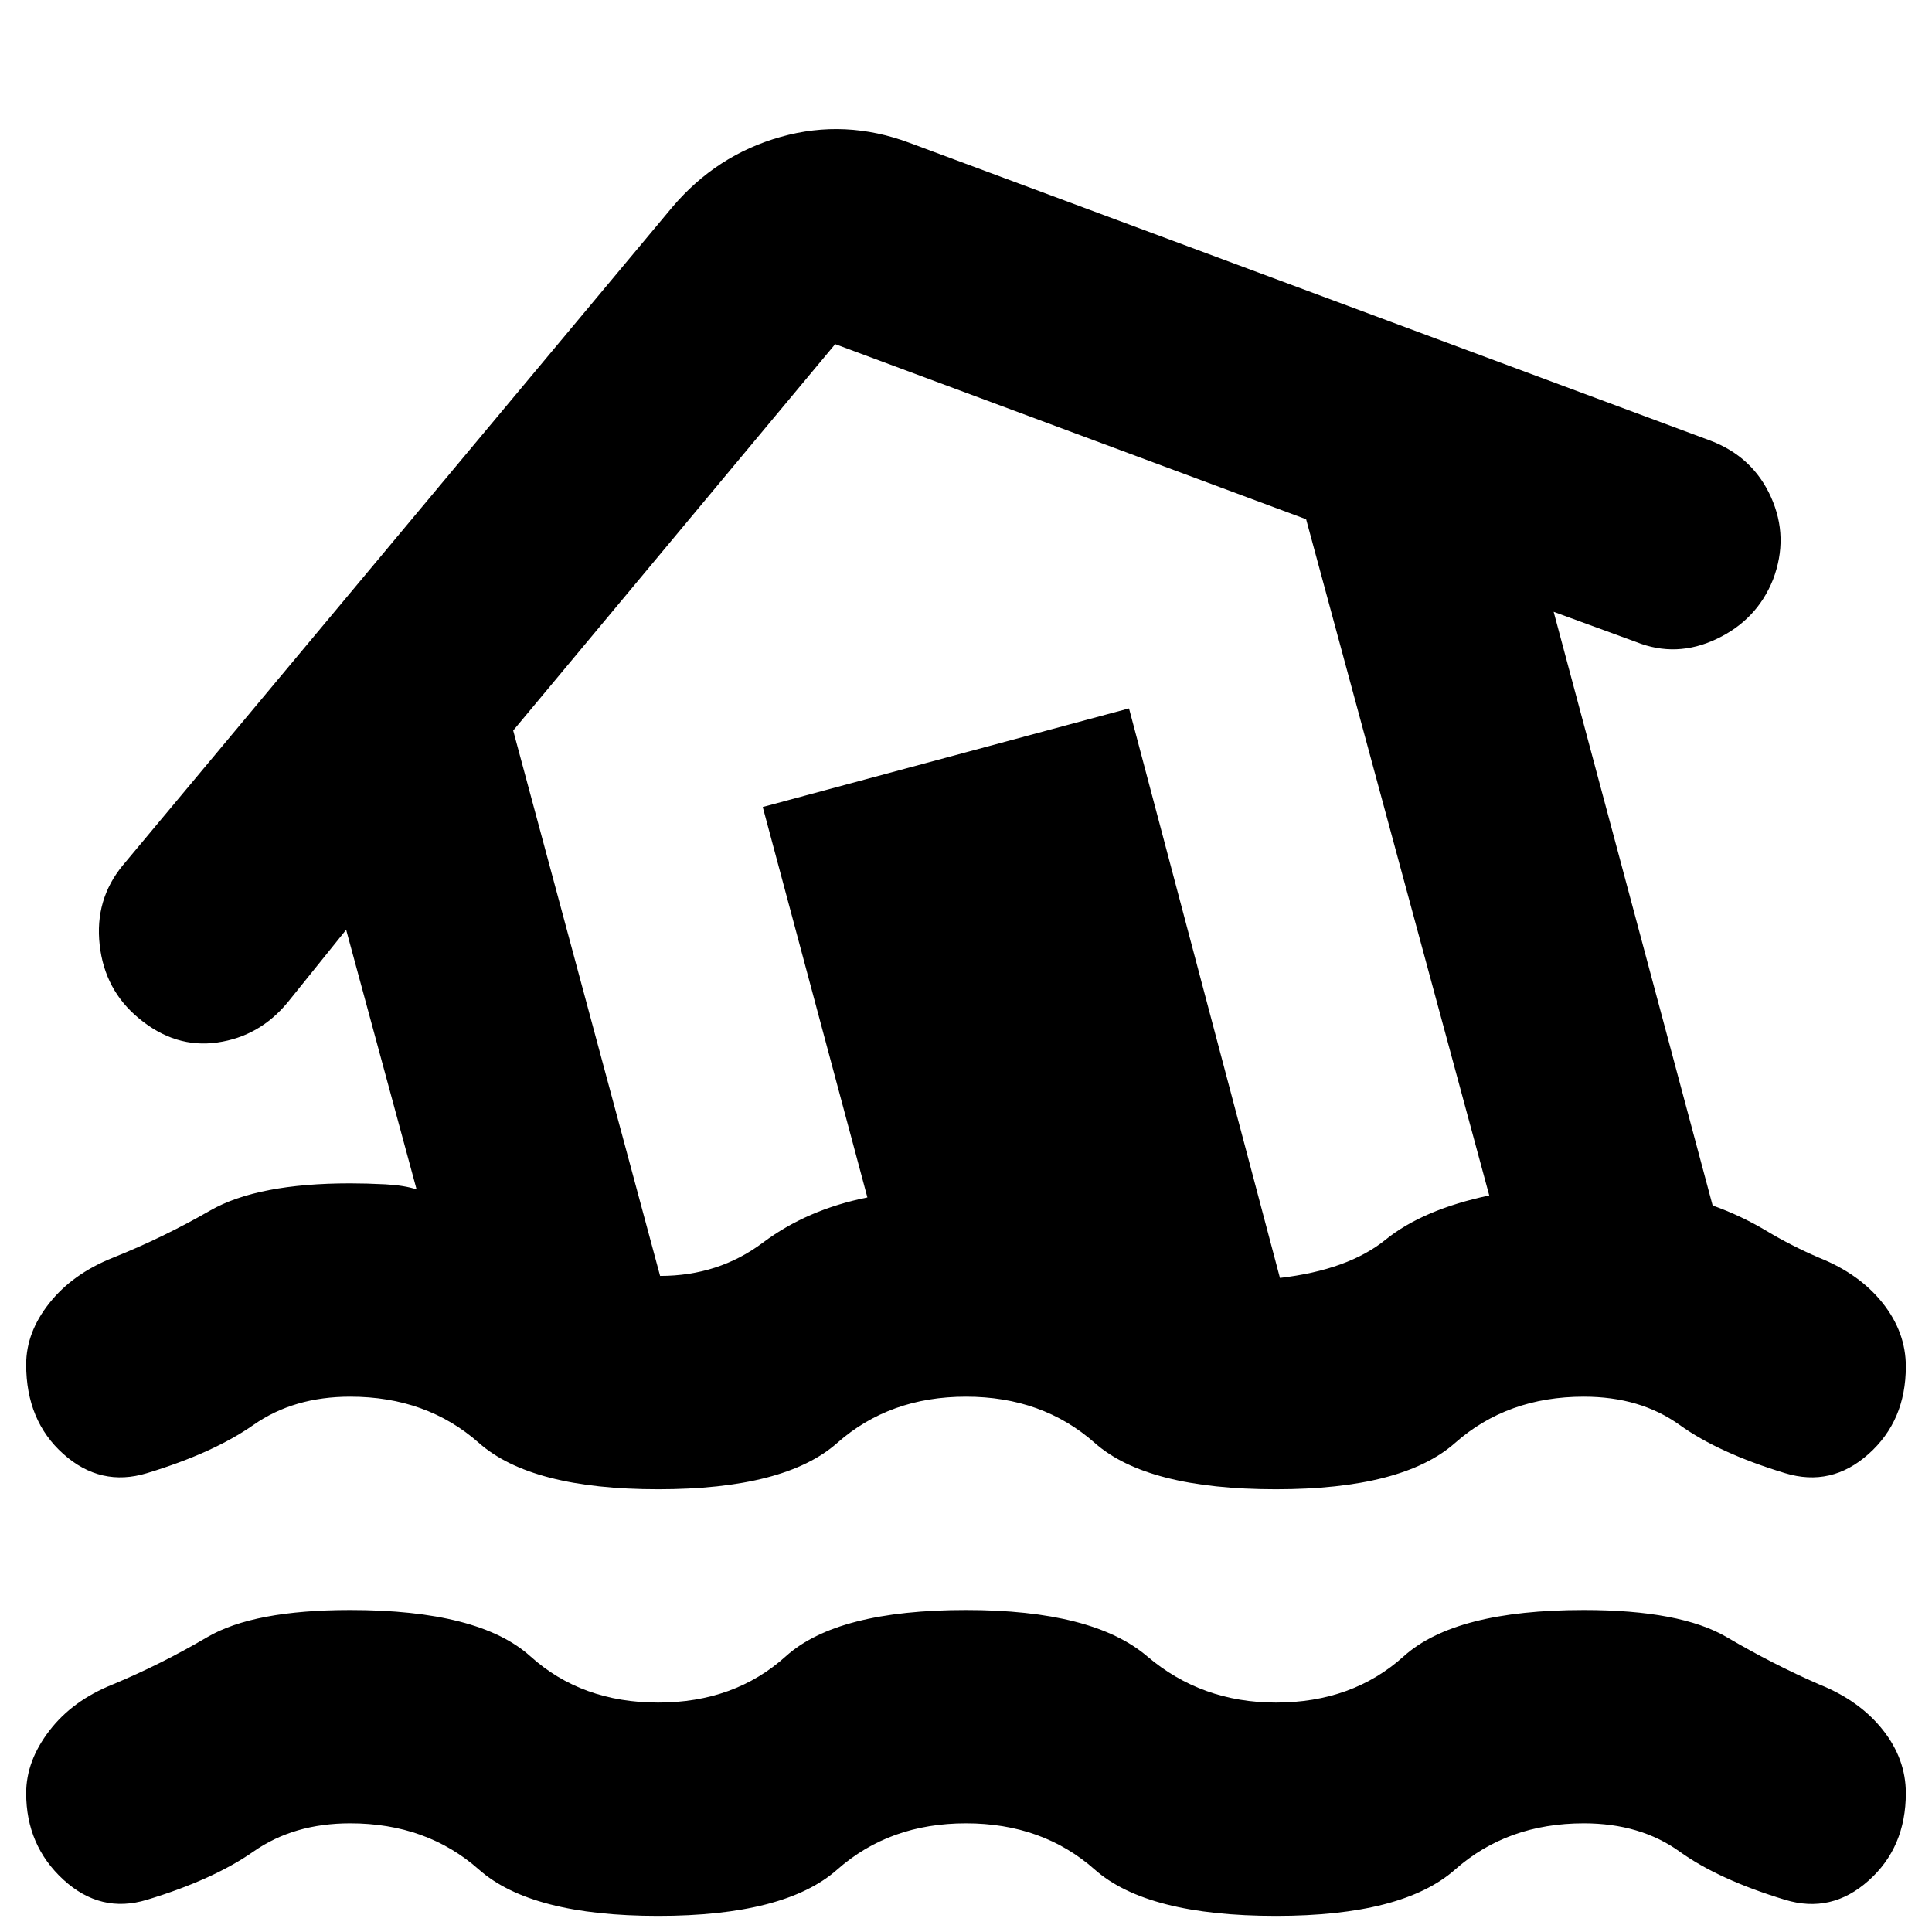 <svg xmlns="http://www.w3.org/2000/svg" height="24" width="24"><path d="M8.175 23.8q-1.575 0-2.225-.575-.65-.575-1.6-.575-.7 0-1.2.35t-1.325.6q-.575.175-1.038-.25-.462-.425-.462-1.075 0-.4.288-.775.287-.375.787-.575.6-.25 1.175-.588Q3.15 20 4.35 20q1.6 0 2.238.575.637.575 1.587.575t1.587-.575Q10.4 20 12 20q1.575 0 2.25.575t1.6.575q.95 0 1.588-.575.637-.575 2.237-.575 1.2 0 1.775.337.575.338 1.15.588.5.2.788.563.287.362.287.787 0 .675-.463 1.087-.462.413-1.037.238-.825-.25-1.312-.6-.488-.35-1.188-.35-.95 0-1.6.575-.65.575-2.225.575-1.6 0-2.25-.575-.65-.575-1.6-.575-.95 0-1.6.575-.65.575-2.225.575Zm-6.35-5.5q-.575.175-1.038-.238-.462-.412-.462-1.112 0-.4.288-.762.287-.363.787-.563.625-.25 1.212-.588Q3.2 14.7 4.35 14.7q.2 0 .437.012.238.013.388.063L4.3 11.55l-.725.9q-.35.425-.875.5-.525.075-.975-.3-.425-.35-.487-.913-.063-.562.287-.987L8.35 2.575q.55-.65 1.35-.875.8-.225 1.6.075l9.95 3.7q.525.2.75.7.225.5.025 1.025-.2.5-.7.737-.5.238-1 .038L19.3 7.6l1.975 7.375q.35.125.663.312.312.188.662.338.5.2.788.563.287.362.287.787 0 .675-.463 1.087-.462.413-1.037.238-.825-.25-1.312-.6-.488-.35-1.188-.35-.95 0-1.6.575-.65.575-2.225.575-1.6 0-2.25-.575-.65-.575-1.6-.575-.95 0-1.6.575-.65.575-2.225.575-1.575 0-2.225-.575-.65-.575-1.6-.575-.7 0-1.2.35t-1.325.6ZM8.2 15.85q.725 0 1.275-.412.55-.413 1.3-.563l-1.3-4.85 4.55-1.225 1.875 7.075q.85-.1 1.312-.475.463-.375 1.288-.55l-2.275-8.4-5.85-2.175-4 4.8L8.2 15.85Zm4.25-5.775Z"/></svg>